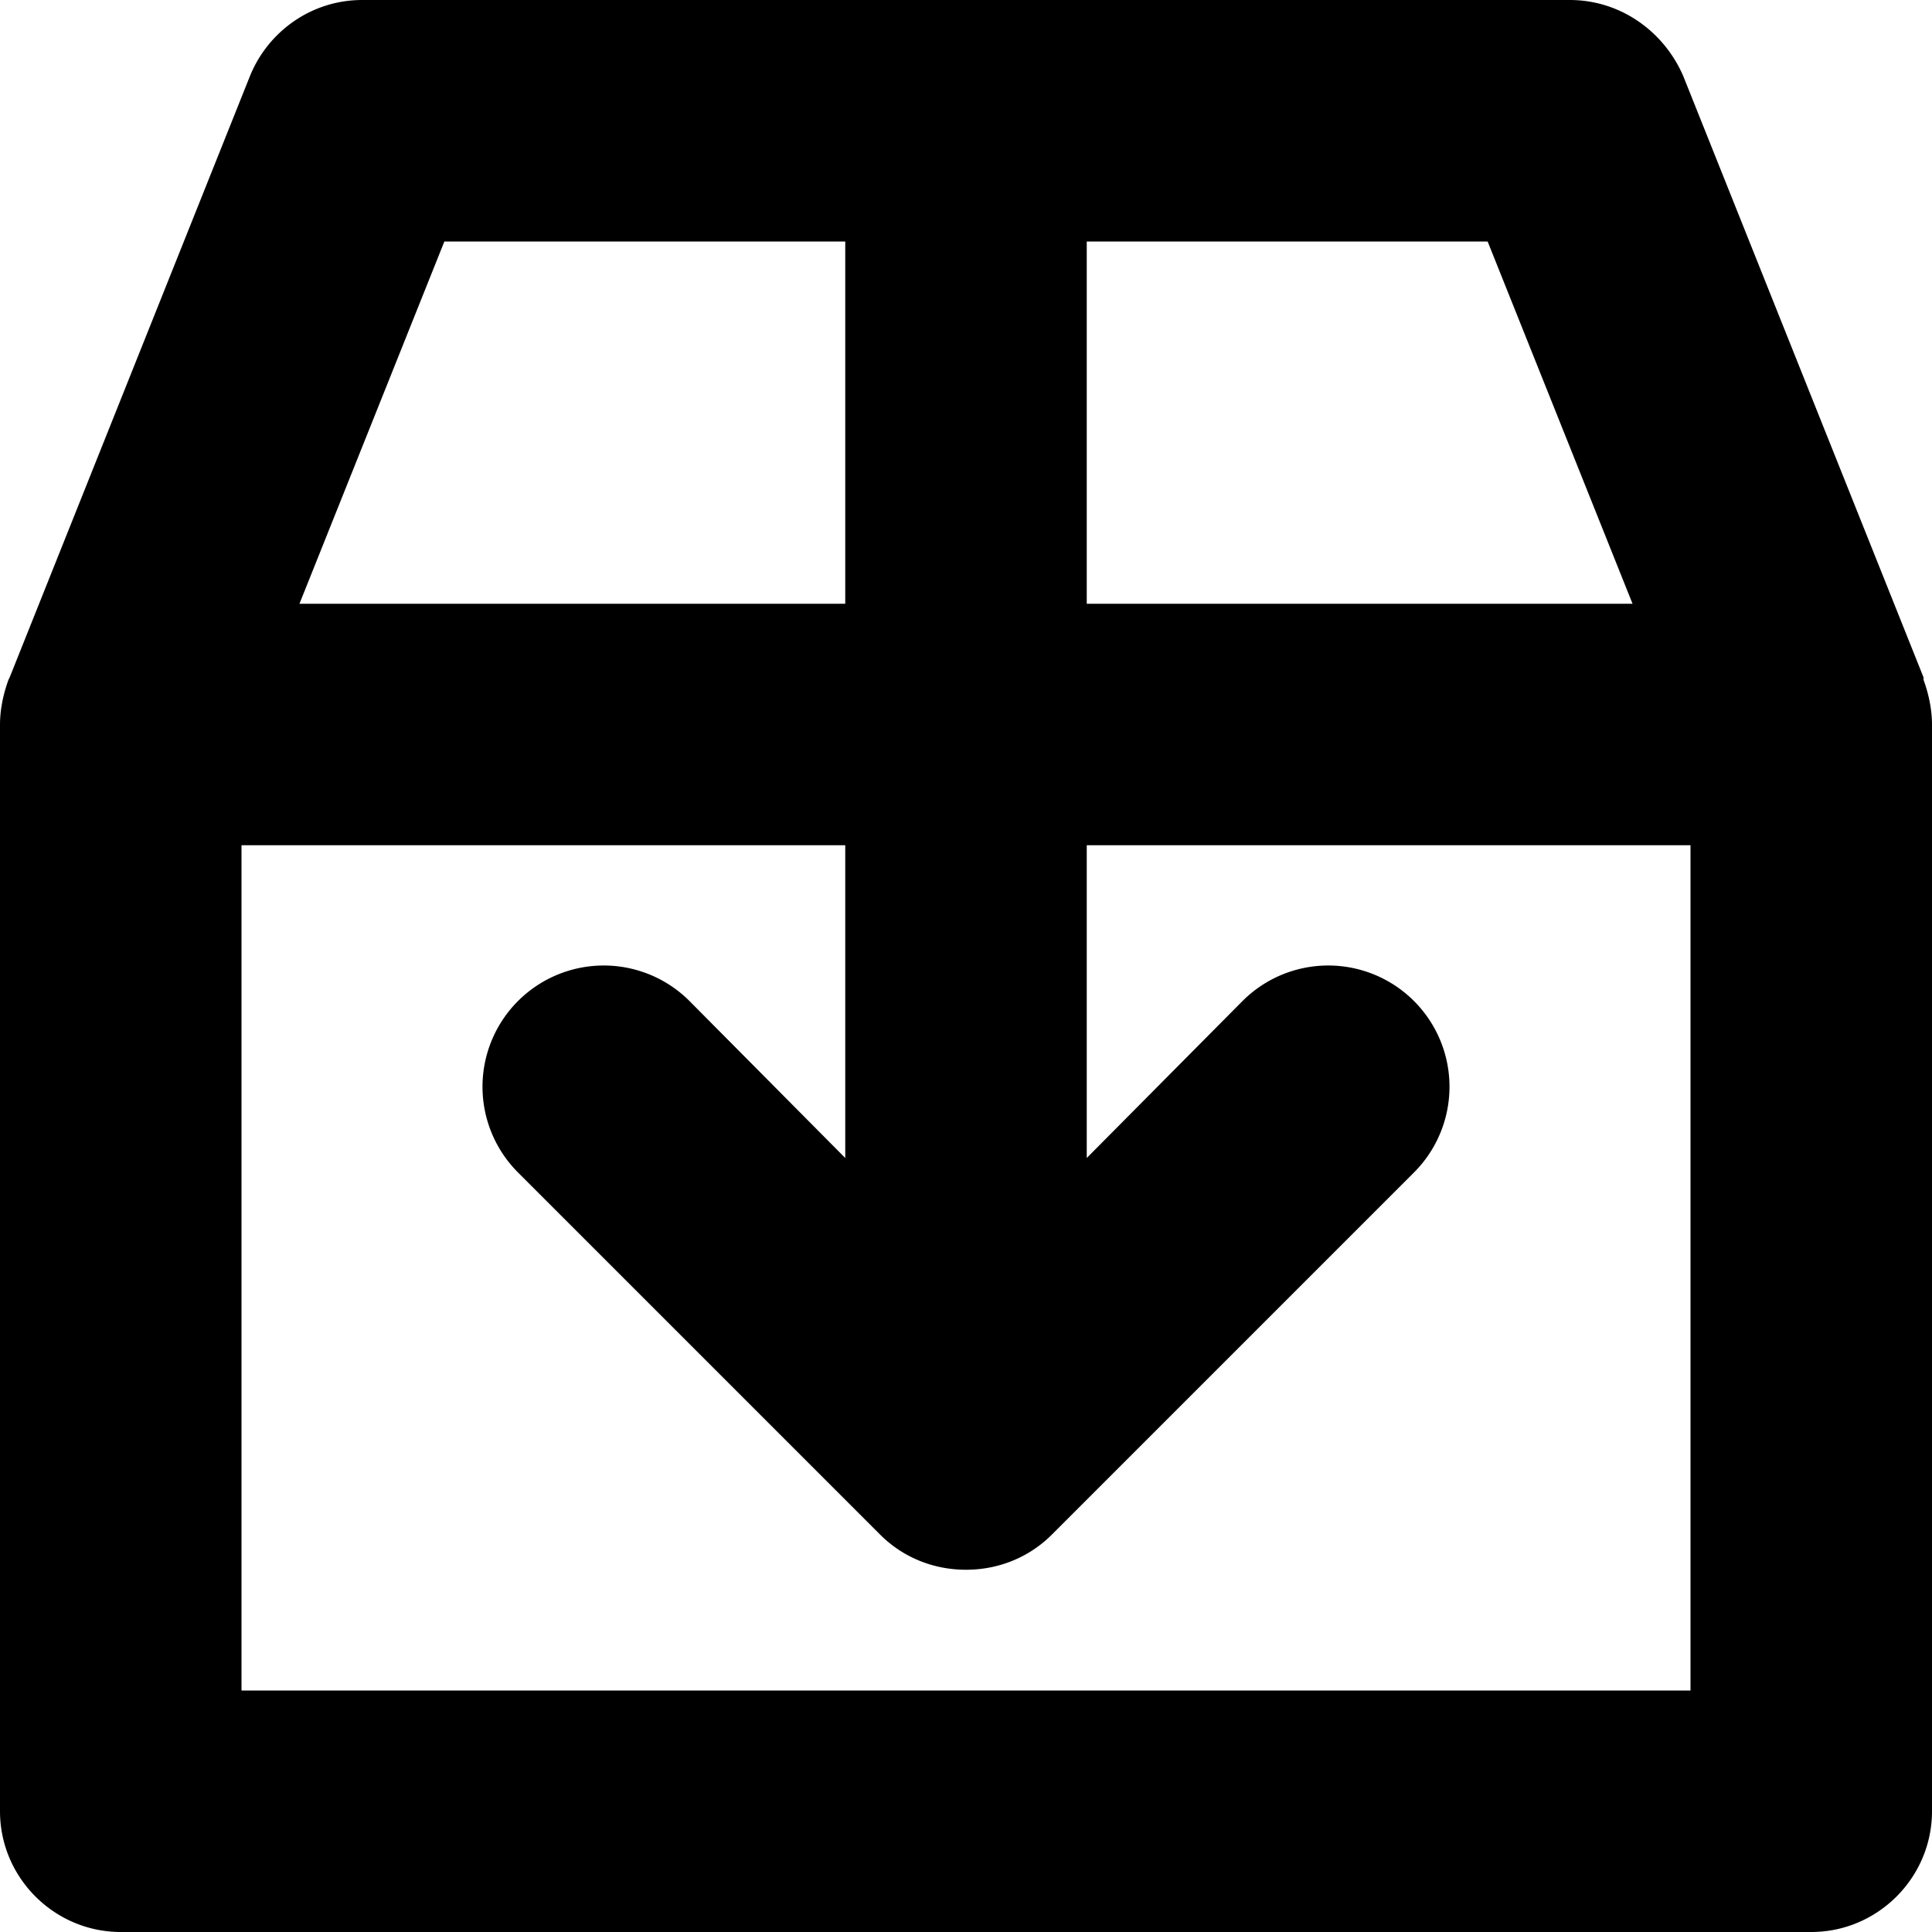 <svg xmlns="http://www.w3.org/2000/svg" xml:space="preserve" viewBox="0 0 16 16"><path fill-rule="evenodd" d="M15.93 5.63v-.02L13.94.63C13.78.26 13.42 0 13 0H3c-.42 0-.78.26-.93.63L.08 5.61l-.01.02C.03 5.74 0 5.87 0 6v9c0 .55.45 1 1 1h14c.55 0 1-.45 1-1V6c0-.13-.03-.26-.07-.37zM9 2h3.32l1.2 3H9V2zM3.68 2H7v3H2.48l1.2-3zM14 14H2V7h5v2.59l-1.29-1.3a1.003 1.003 0 0 0-1.42 1.42l3 3c.18.18.43.29.71.29s.53-.11.71-.29l3-3a1.003 1.003 0 0 0-1.42-1.42L9 9.59V7h5v7z" clip-rule="evenodd"/></svg>
